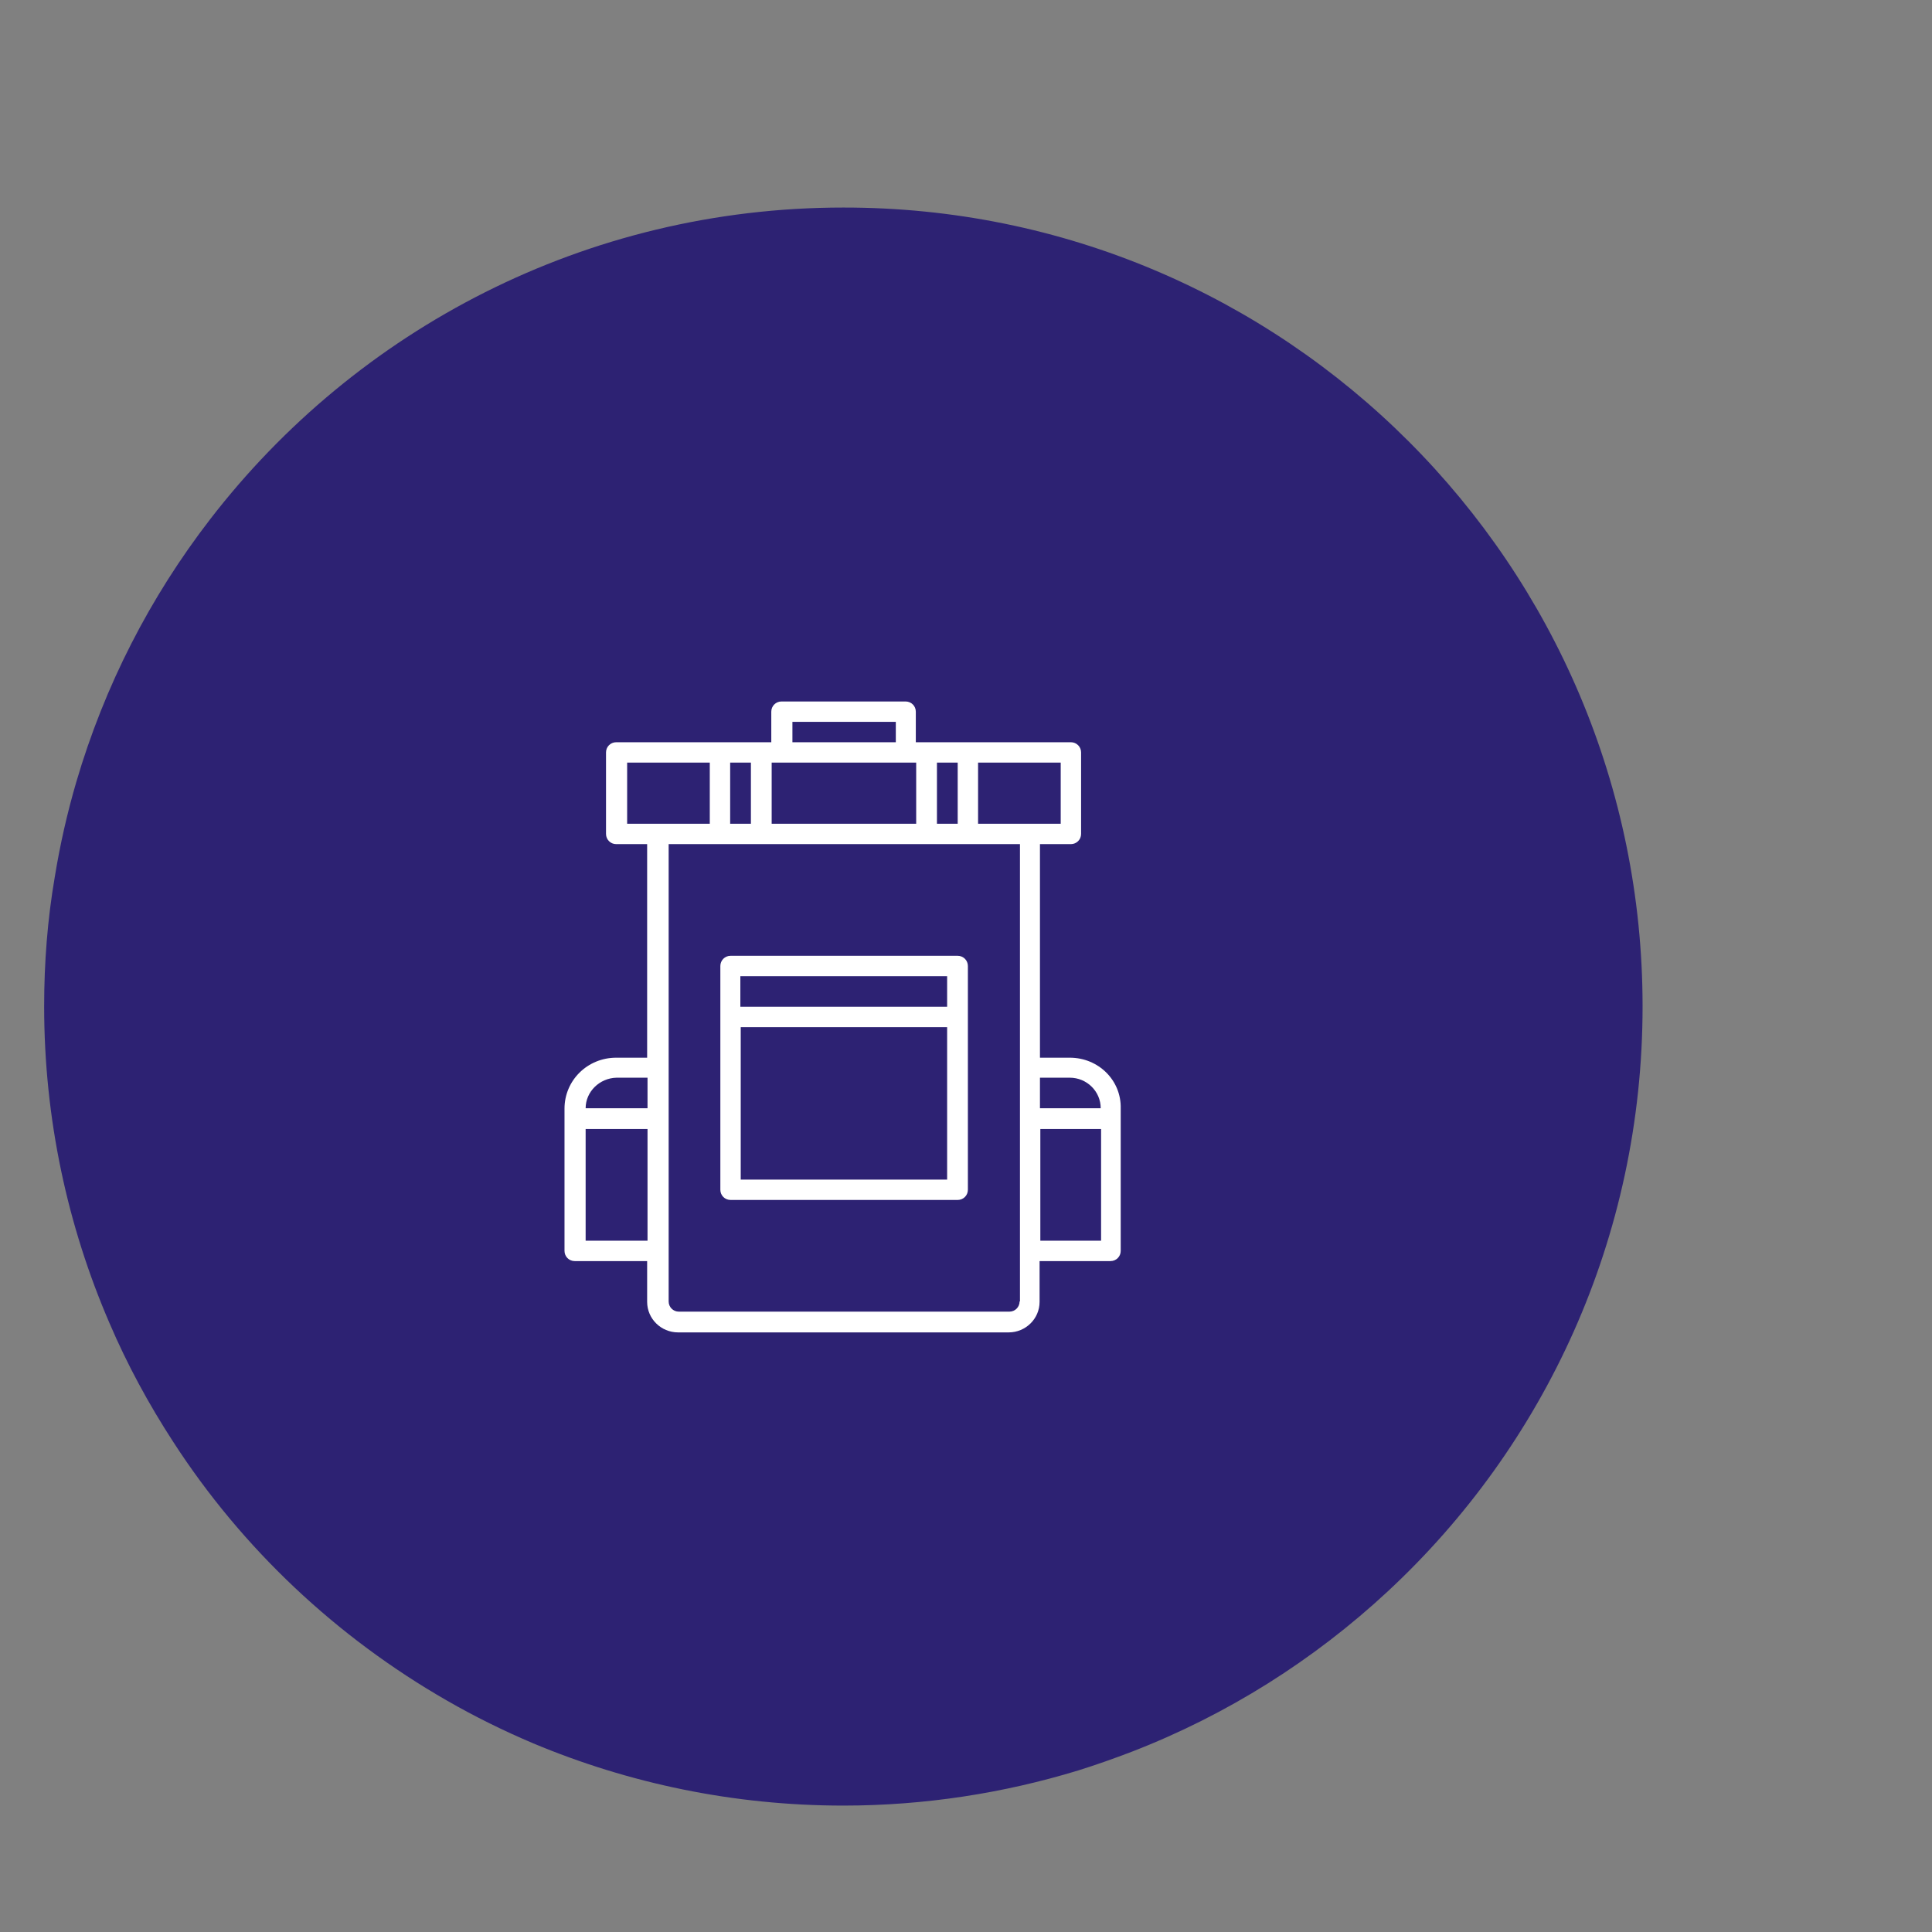<?xml version="1.0" encoding="utf-8"?>
<!-- Generator: Adobe Illustrator 24.0.1, SVG Export Plug-In . SVG Version: 6.00 Build 0)  -->
<svg version="1.1" xmlns="http://www.w3.org/2000/svg" xmlns:xlink="http://www.w3.org/1999/xlink" x="0px" y="0px"
	 viewBox="0 0 512 512" style="enable-background:new 0 0 512 512;" xml:space="preserve">
<rect x="0" y="0" width="512" height="512" fill="#808080" stroke="none"/>
<style type="text/css">
	.st0{fill:#2D2273;}
	.st1{fill:#FFFFFF;}
</style>
<g id="Layer_1">
	<path class="st0" d="M435.3,266.7c0,61.3-26,116.5-67.6,155.1c-19.5,18.1-42.4,32.6-67.7,42.4c-4.7,1.8-9.5,3.5-14.3,5
		c-19.7,6-40.6,9.3-62.2,9.3c-29.1,0-56.9-5.9-82.2-16.5c-7.8-3.3-15.5-7.1-22.8-11.3c-29.3-16.8-54.3-40.3-72.6-68.6
		c-6.5-10-12.2-20.5-16.9-31.5l0,0c-11.1-25.7-17.3-54.1-17.3-83.9c0-11.7,0.9-23.1,2.8-34.2c1.4-8.6,3.3-17,5.7-25.2
		c7.5-25.6,19.6-49.1,35.5-69.7C94.4,87.4,155.2,55,223.5,55C340.5,54.9,435.3,149.7,435.3,266.7z"/>
	<path class="st1" d="M283.5,280.3h-7.9v-56.6h8.2c1.5,0,2.7-1.2,2.7-2.7v-21.6c0-1.5-1.2-2.7-2.7-2.7h-41.1v-8.1
		c0-1.5-1.2-2.7-2.7-2.7h-32.9c-1.5,0-2.7,1.2-2.7,2.7v8.1h-41.1c-1.5,0-2.7,1.2-2.7,2.7V221c0,1.5,1.2,2.7,2.7,2.7h8.2v56.6h-8.2
		c-7.6,0-13.7,6-13.7,13.5v37.7c0,1.5,1.2,2.7,2.7,2.7h19.2v10.8c0,4.5,3.7,8.1,8.2,8.1h87.6c4.5,0,8.2-3.6,8.2-8.1v-10.8h18.8
		c1.5,0,2.7-1.2,2.7-2.7v-37.7C297.2,286.3,291.1,280.3,283.5,280.3z M283.5,285.6c4.5,0,8.2,3.6,8.2,8.1h-16.1v-8.1H283.5z
		 M281.1,202.1v16.2h-21.9v-16.2H281.1z M253.8,202.1v16.2h-5.5v-16.2H253.8z M210,191.3h27.4v5.4H210V191.3z M242.8,202.1v16.2
		h-38.3v-16.2H242.8z M199,202.1v16.2h-5.5v-16.2H199z M166.2,202.1h21.9v16.2h-21.9V202.1z M163.4,285.6h8.2v8.1h-16.4
		C155.2,289.3,158.9,285.7,163.4,285.6z M155.2,328.8v-29.6h16.4v29.6H155.2z M270.2,344.9c0,1.5-1.2,2.7-2.7,2.7h-87.6
		c-1.5,0-2.7-1.2-2.7-2.7V223.7h93.1V344.9z M291.8,328.8h-16.1v-29.6h16.1V328.8z"/>
	<path class="st1" d="M253.8,253.3h-60.2c-1.5,0-2.7,1.2-2.7,2.7v59.3c0,1.5,1.2,2.7,2.7,2.7h60.2c1.5,0,2.7-1.2,2.7-2.7V256
		C256.5,254.5,255.3,253.3,253.8,253.3z M251,258.7v8.1h-54.8v-8.1H251z M196.3,312.6v-40.4H251v40.4H196.3z"/>
</g>
<g id="Layer_2">
</g>
</svg>
